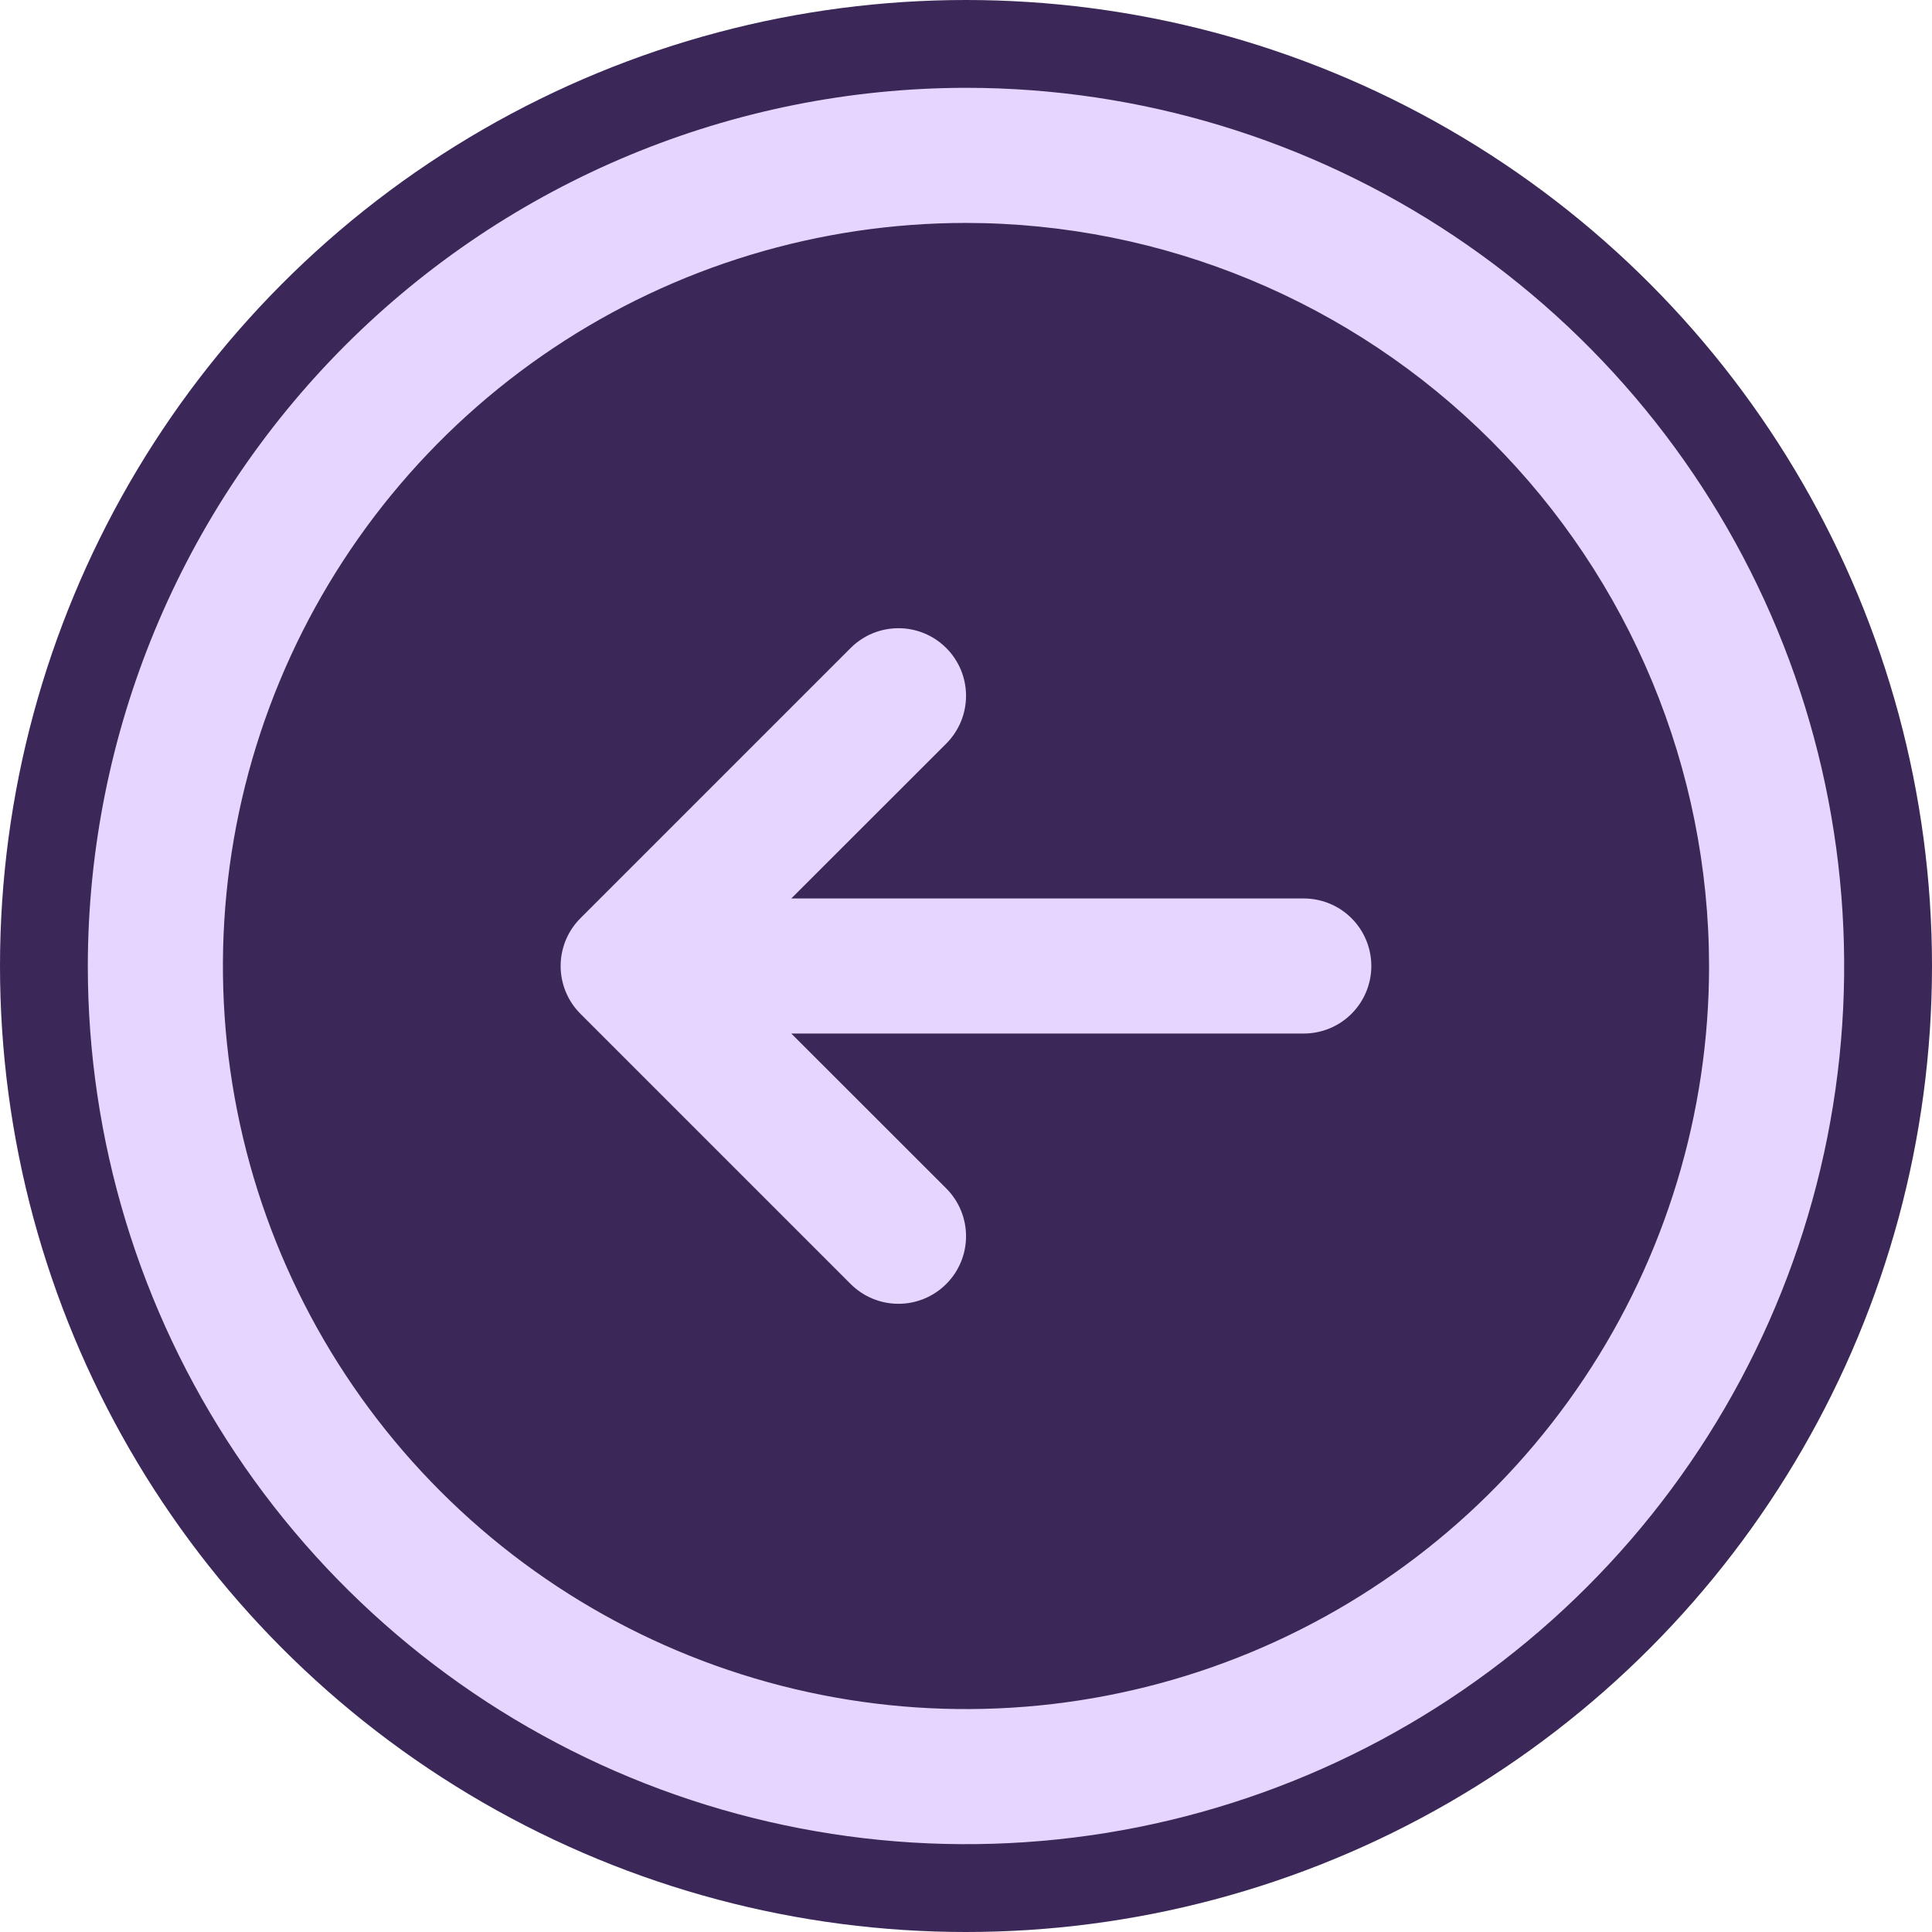 <svg width="44" height="44" viewBox="0 0 44 44" fill="none" xmlns="http://www.w3.org/2000/svg">
<circle cx="22" cy="22" r="22" transform="matrix(-1 0 0 1 44 0)" fill="#3B2859"/>
<path d="M2 22C2 25.956 3.173 29.822 5.371 33.111C7.568 36.4 10.692 38.964 14.346 40.478C18.001 41.991 22.022 42.387 25.902 41.616C29.781 40.844 33.345 38.939 36.142 36.142C38.939 33.345 40.844 29.781 41.616 25.902C42.387 22.022 41.991 18.001 40.478 14.346C38.964 10.692 36.4 7.568 33.111 5.371C29.822 3.173 25.956 2 22 2C16.697 2.006 11.614 4.115 7.864 7.864C4.115 11.614 2.006 16.697 2 22ZM38.923 22C38.923 25.347 37.931 28.619 36.071 31.402C34.212 34.185 31.569 36.354 28.476 37.635C25.384 38.916 21.981 39.251 18.698 38.598C15.416 37.945 12.4 36.333 10.034 33.966C7.667 31.6 6.055 28.584 5.402 25.302C4.749 22.019 5.084 18.616 6.365 15.524C7.646 12.431 9.815 9.789 12.598 7.929C15.381 6.069 18.653 5.077 22 5.077C26.487 5.082 30.788 6.867 33.961 10.039C37.133 13.212 38.918 17.513 38.923 22ZM19.373 14.758C19.516 14.615 19.686 14.501 19.872 14.424C20.059 14.347 20.259 14.307 20.462 14.307C20.664 14.307 20.864 14.347 21.051 14.424C21.237 14.501 21.407 14.615 21.55 14.758C21.693 14.901 21.806 15.07 21.884 15.257C21.961 15.444 22.001 15.644 22.001 15.846C22.001 16.048 21.961 16.248 21.884 16.435C21.806 16.622 21.693 16.792 21.55 16.935L18.021 20.462L29.692 20.462C30.1 20.462 30.492 20.624 30.78 20.912C31.069 21.201 31.231 21.592 31.231 22C31.231 22.408 31.069 22.799 30.78 23.088C30.492 23.376 30.1 23.538 29.692 23.538L18.021 23.538L21.55 27.065C21.839 27.354 22.001 27.746 22.001 28.154C22.001 28.562 21.839 28.954 21.55 29.242C21.261 29.531 20.87 29.693 20.462 29.693C20.053 29.693 19.662 29.531 19.373 29.242L13.219 23.088C13.076 22.946 12.963 22.776 12.885 22.589C12.808 22.402 12.768 22.202 12.768 22C12.768 21.798 12.808 21.598 12.885 21.411C12.963 21.224 13.076 21.054 13.219 20.912L19.373 14.758Z" fill="#E6D6FF"/>
</svg>
